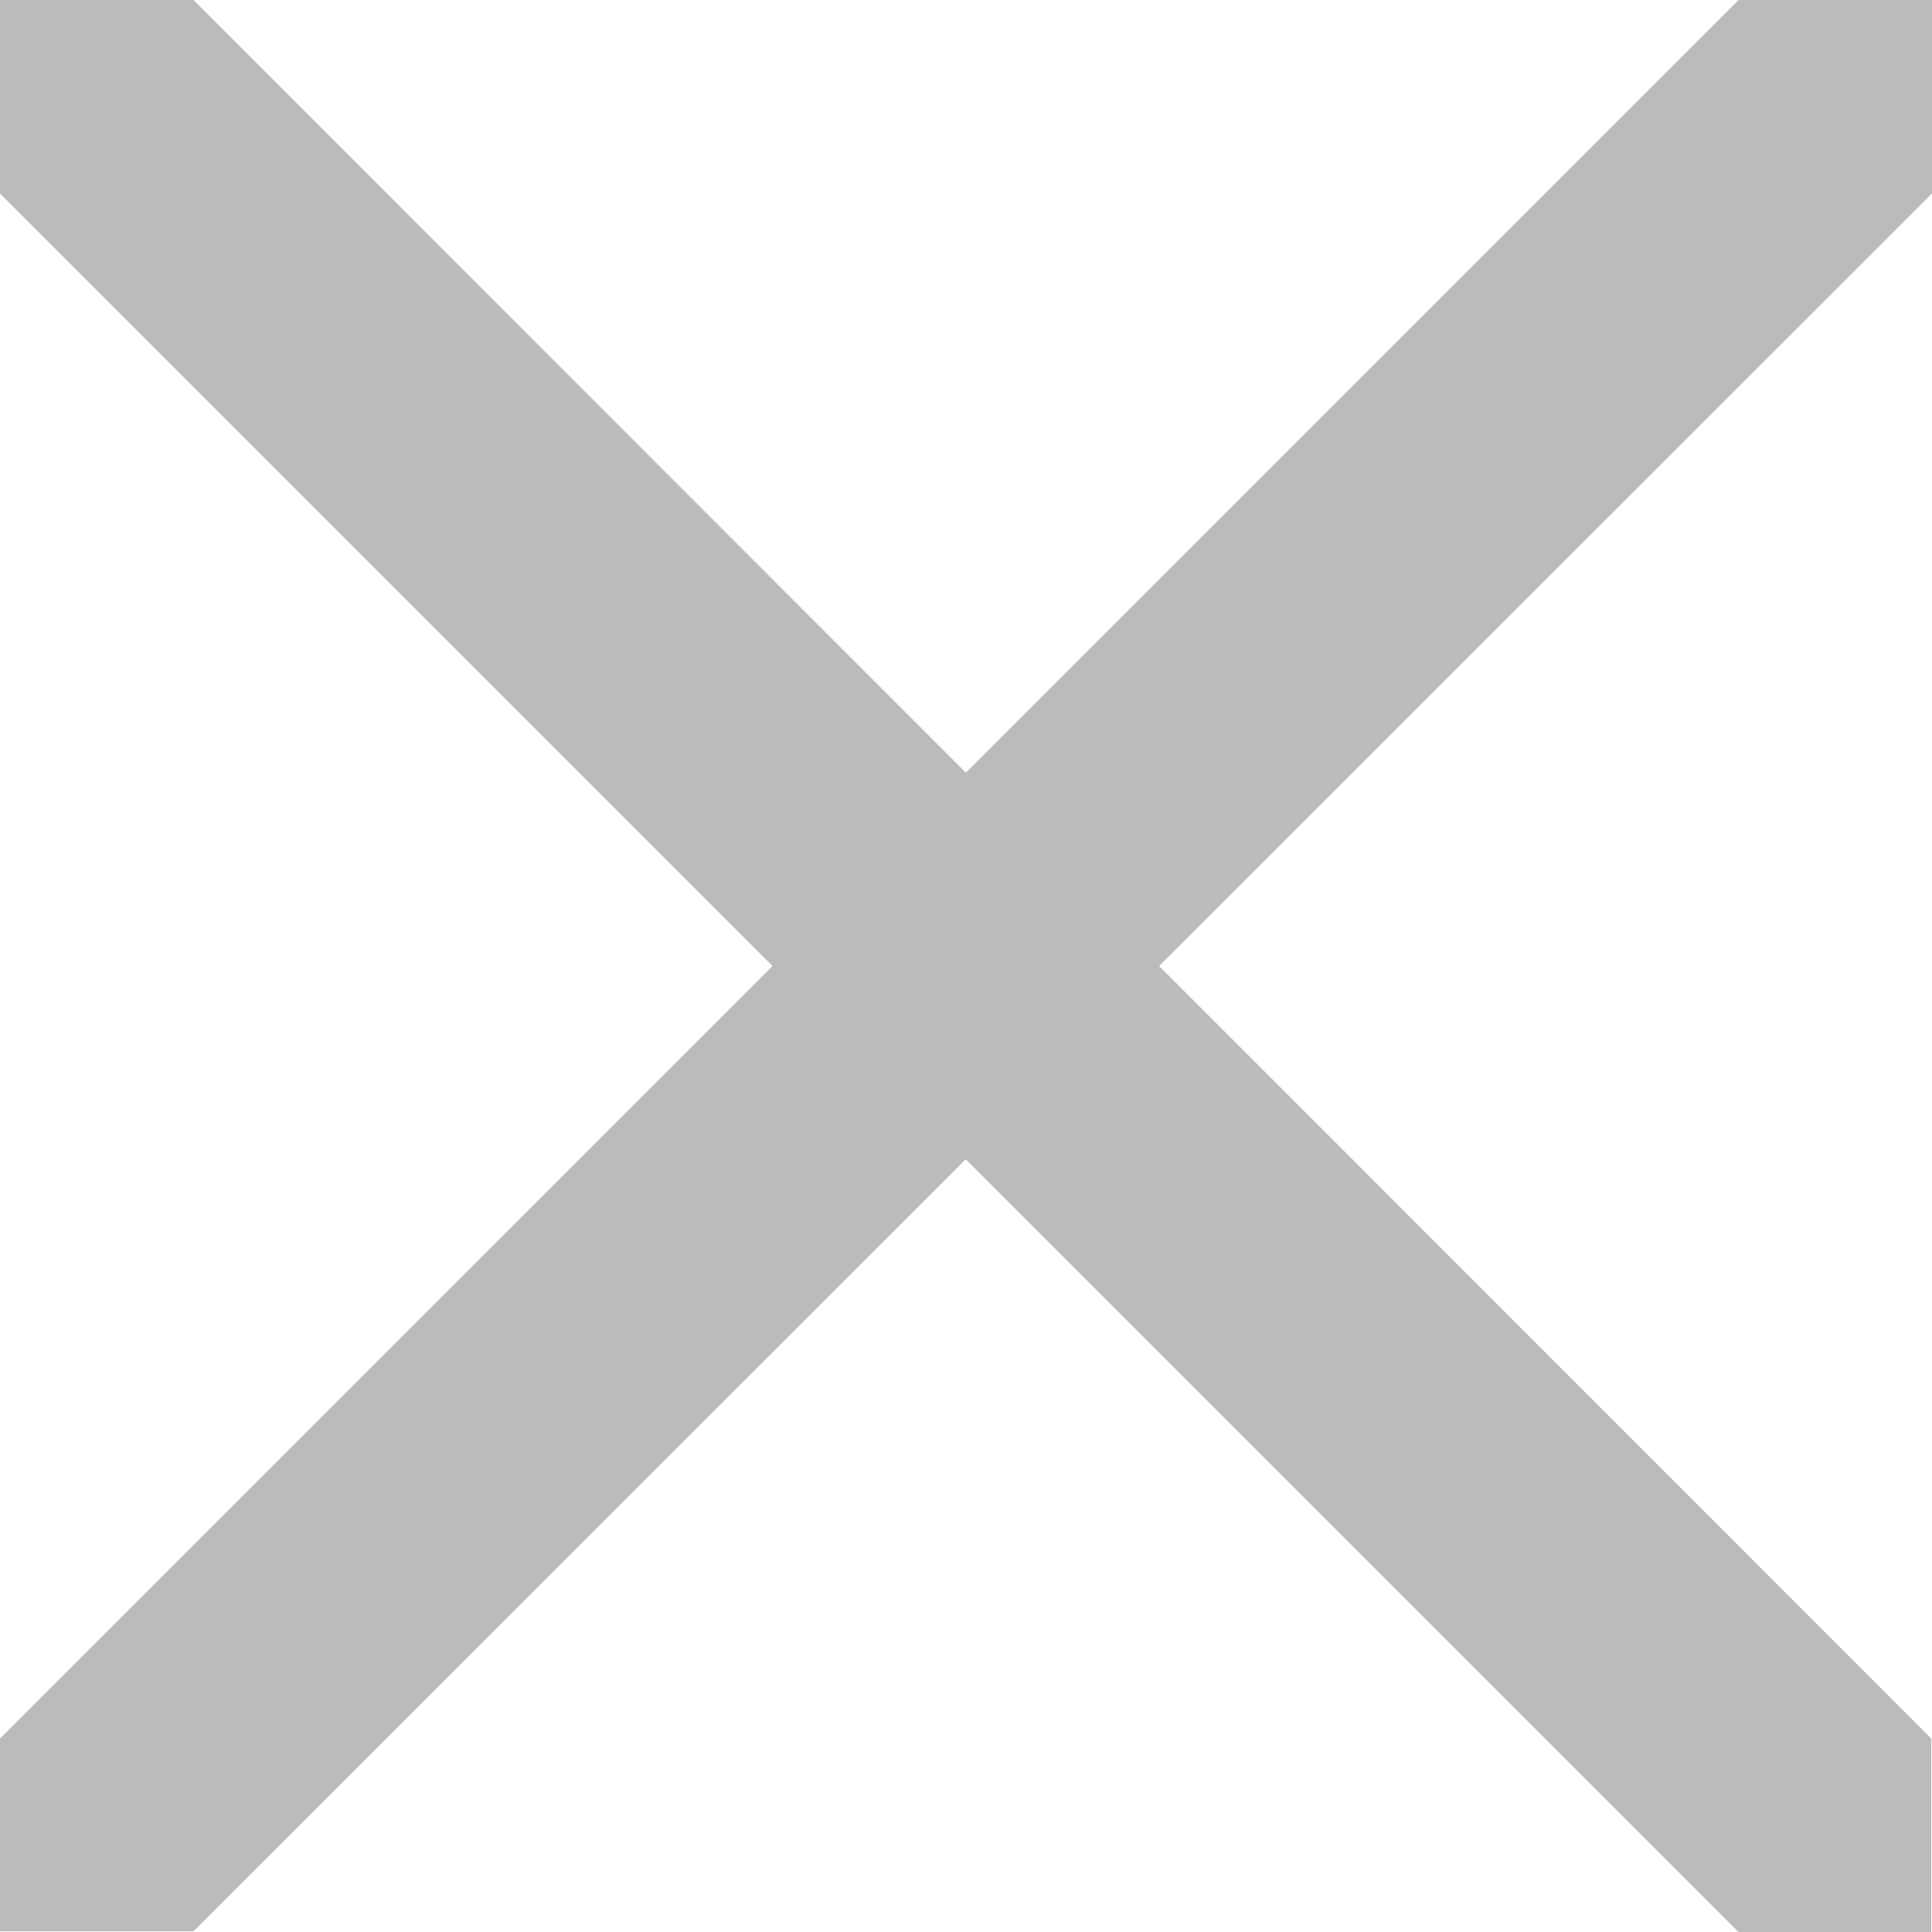 <svg xmlns="http://www.w3.org/2000/svg" viewBox="0 0 2.646 2.646" height="10" width="10">
    <g fill="#bbb">
        <path d="M.265 0l2.38 2.381v.265h-.264L0 .265V0z" paint-order="markers stroke fill"/>
        <path d="M2.646.265L.265 2.645H0v-.264L2.381 0h.265z" paint-order="markers stroke fill"/>
    </g>
</svg>
